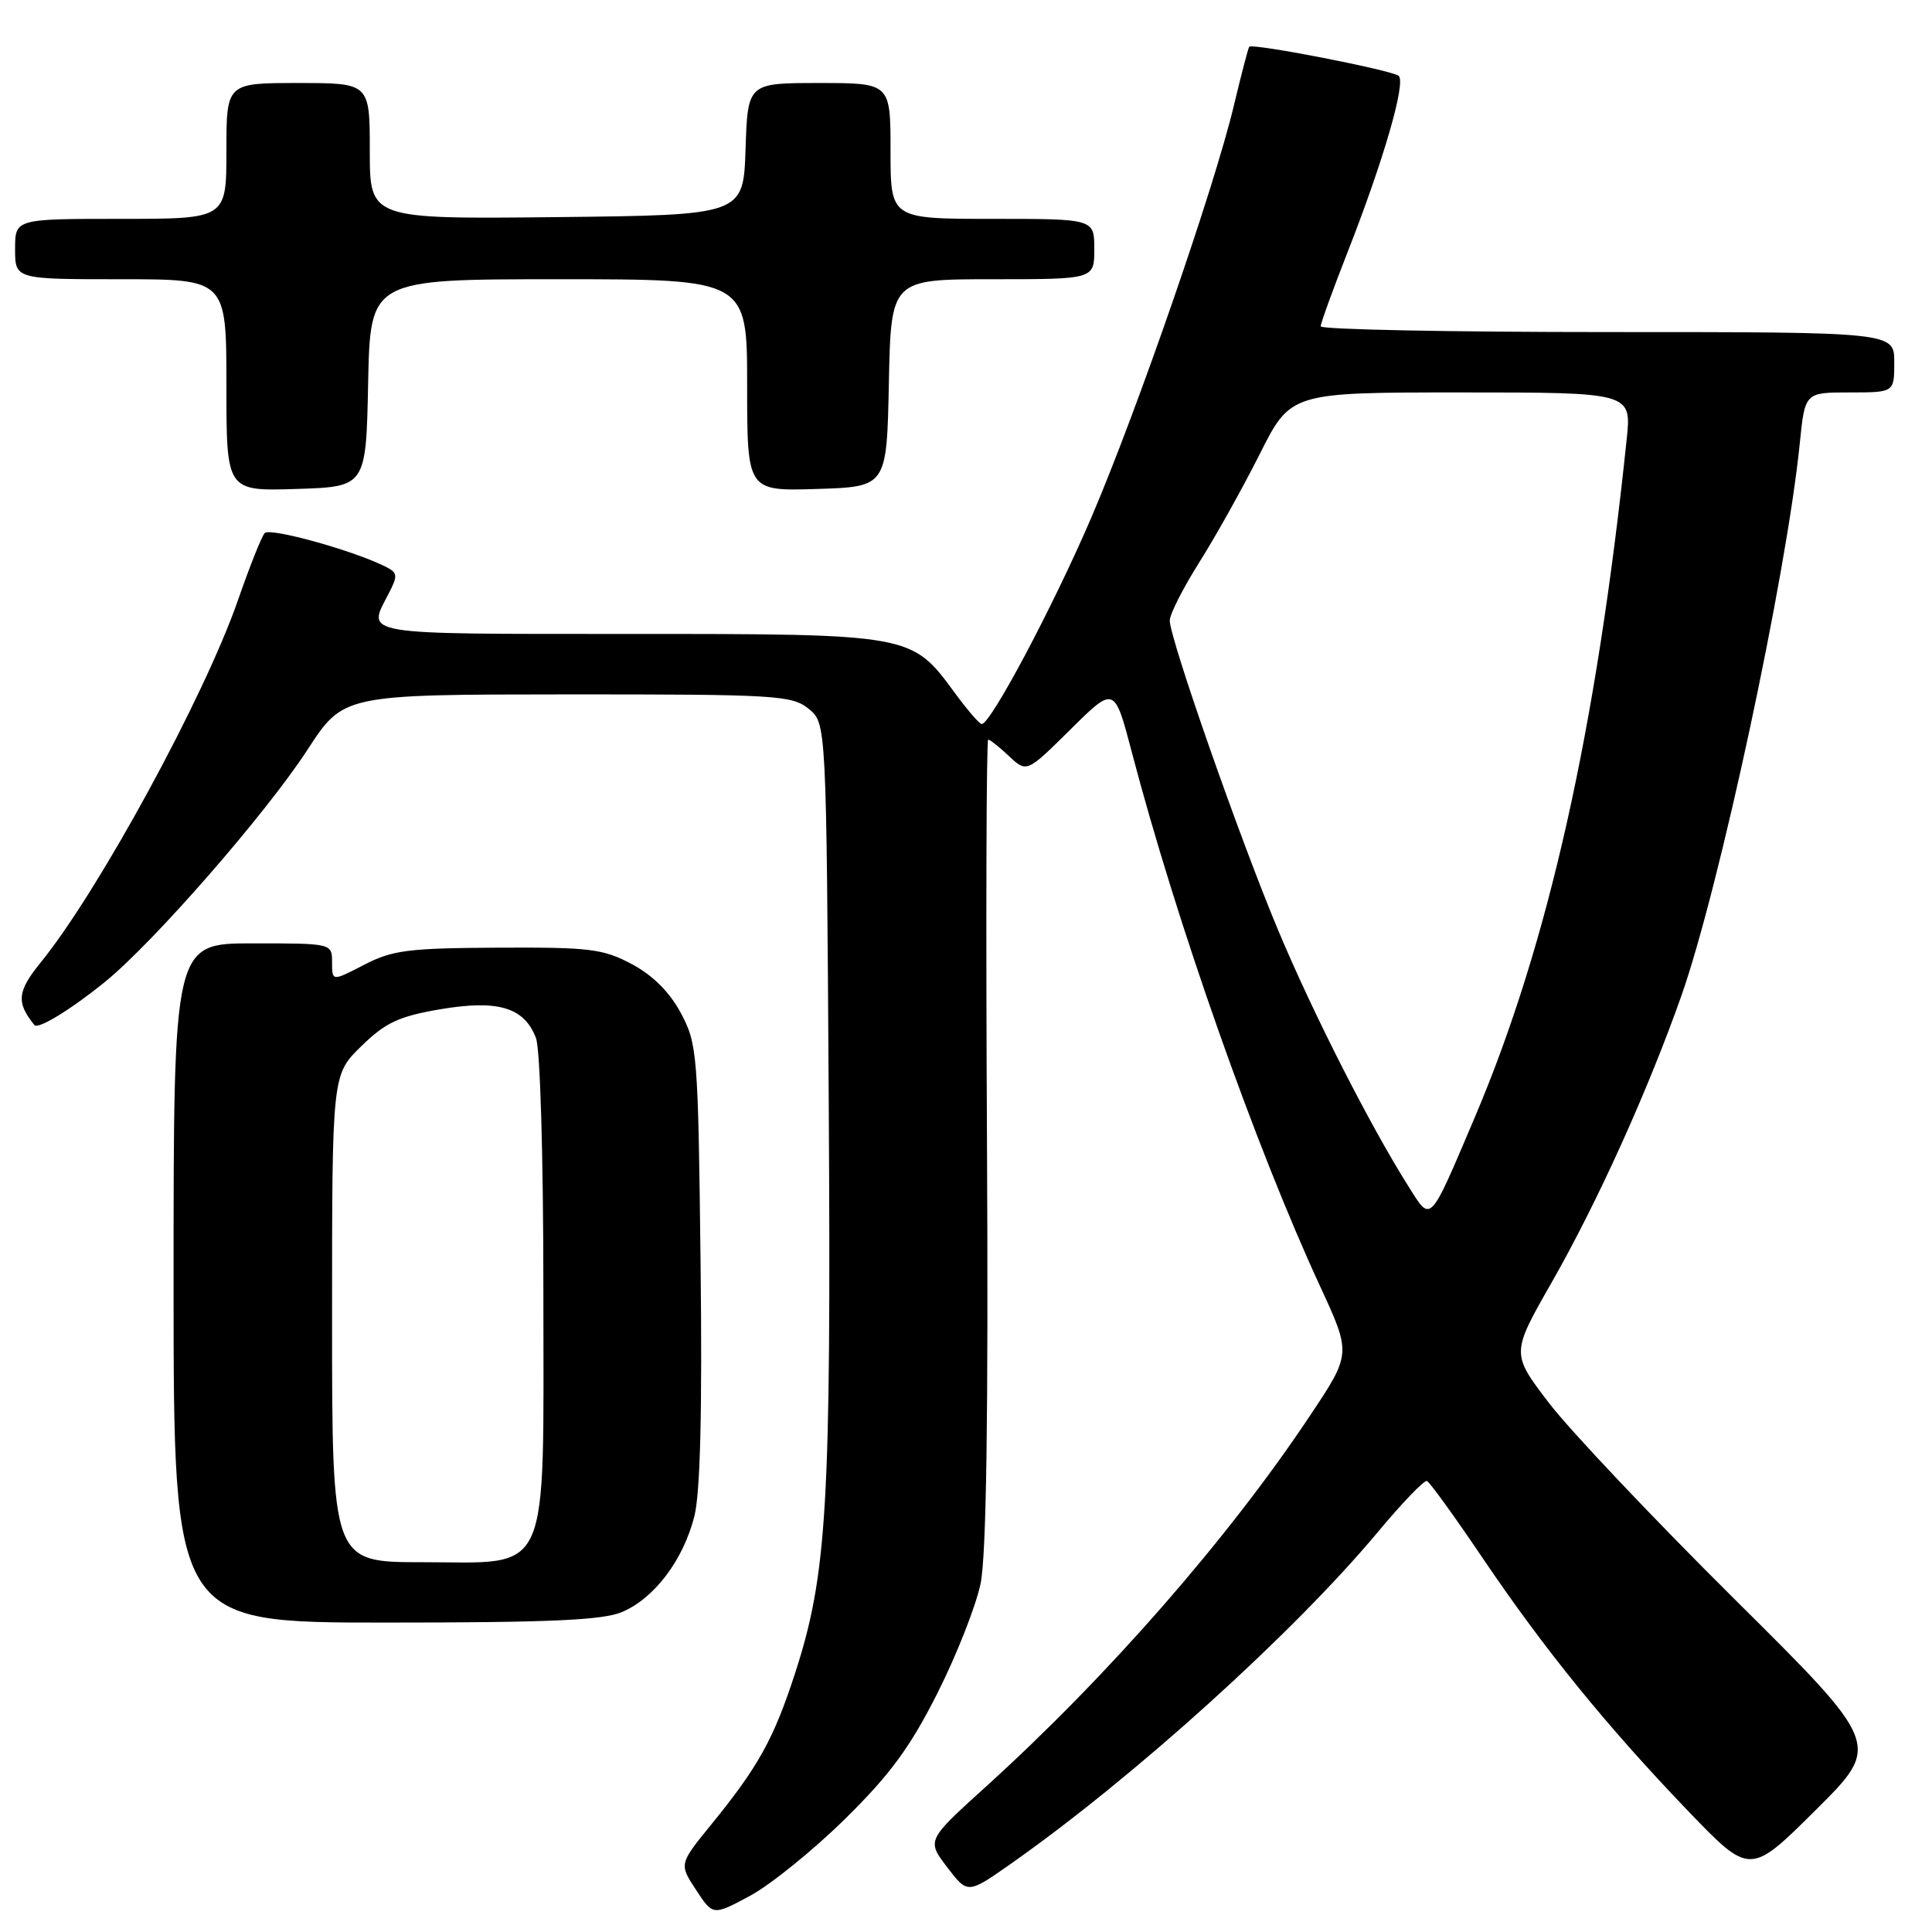 <?xml version="1.0" encoding="UTF-8" standalone="no"?>
<!DOCTYPE svg PUBLIC "-//W3C//DTD SVG 1.1//EN" "http://www.w3.org/Graphics/SVG/1.1/DTD/svg11.dtd" >
<svg xmlns="http://www.w3.org/2000/svg" xmlns:xlink="http://www.w3.org/1999/xlink" version="1.1" viewBox="0 0 256 256">
 <g >
 <path fill="currentColor"
d=" M 111.99 241.00 C 117.95 235.13 120.60 231.52 124.20 224.38 C 126.73 219.37 129.31 212.83 129.93 209.85 C 130.70 206.13 130.97 187.76 130.78 151.22 C 130.62 121.95 130.70 98.00 130.94 98.00 C 131.18 98.00 132.42 98.99 133.71 100.20 C 136.05 102.39 136.05 102.39 141.86 96.64 C 147.67 90.89 147.67 90.89 149.98 99.70 C 155.93 122.35 166.34 151.87 174.92 170.44 C 179.05 179.38 179.05 179.38 173.61 187.54 C 162.80 203.79 146.82 222.08 130.64 236.74 C 122.79 243.85 122.79 243.85 125.50 247.41 C 128.22 250.97 128.22 250.97 133.86 247.02 C 150.15 235.59 171.48 216.31 182.59 202.98 C 185.80 199.13 188.72 196.09 189.08 196.24 C 189.44 196.38 192.75 200.96 196.43 206.41 C 204.68 218.61 212.86 228.68 223.63 239.91 C 231.88 248.50 231.88 248.50 240.58 239.85 C 249.29 231.20 249.29 231.20 229.79 211.85 C 219.07 201.21 208.03 189.54 205.26 185.92 C 200.23 179.34 200.23 179.34 205.61 169.92 C 211.66 159.32 218.32 144.60 222.78 131.98 C 227.84 117.62 236.71 76.26 238.48 58.75 C 239.16 52.00 239.16 52.00 245.08 52.00 C 251.00 52.00 251.00 52.00 251.00 48.00 C 251.00 44.00 251.00 44.00 213.00 44.00 C 192.10 44.00 175.00 43.66 175.00 43.24 C 175.00 42.83 176.59 38.44 178.53 33.49 C 183.32 21.30 186.33 10.91 185.33 10.05 C 184.44 9.30 165.94 5.69 165.53 6.20 C 165.39 6.36 164.48 9.88 163.49 14.00 C 160.92 24.82 150.64 54.50 144.60 68.59 C 139.52 80.42 131.21 96.06 130.07 95.94 C 129.76 95.91 128.15 94.04 126.50 91.79 C 120.78 83.99 120.85 84.00 83.27 84.00 C 47.45 84.00 48.61 84.19 51.45 78.75 C 52.73 76.29 52.70 75.91 51.19 75.14 C 47.06 73.01 35.75 69.86 35.07 70.64 C 34.65 71.11 33.07 75.10 31.54 79.50 C 27.10 92.31 13.06 118.10 5.41 127.51 C 2.28 131.36 2.13 132.82 4.56 135.83 C 5.05 136.43 9.43 133.75 13.93 130.09 C 20.36 124.87 35.22 107.83 40.74 99.35 C 45.50 92.03 45.50 92.03 75.14 92.01 C 102.84 92.00 104.93 92.13 107.14 93.91 C 109.50 95.82 109.50 95.82 109.81 145.66 C 110.14 199.49 109.61 208.60 105.34 221.75 C 102.52 230.42 100.48 234.11 94.25 241.75 C 89.98 247.00 89.98 247.00 92.23 250.42 C 94.47 253.85 94.47 253.85 99.43 251.18 C 102.15 249.70 107.81 245.12 111.99 241.00 Z  M 82.40 213.61 C 86.69 211.81 90.54 206.72 92.01 200.90 C 92.79 197.77 93.06 187.02 92.83 167.40 C 92.51 139.64 92.40 138.33 90.23 134.26 C 88.75 131.48 86.52 129.25 83.74 127.76 C 79.91 125.72 78.18 125.51 66.00 125.57 C 54.12 125.63 51.99 125.90 48.25 127.84 C 44.00 130.04 44.00 130.04 44.00 127.52 C 44.00 125.00 44.00 125.00 33.50 125.00 C 23.00 125.00 23.00 125.00 23.00 170.00 C 23.00 215.00 23.00 215.00 51.03 215.00 C 72.74 215.00 79.82 214.69 82.40 213.61 Z  M 48.78 50.75 C 49.06 37.00 49.06 37.00 74.03 37.00 C 99.00 37.00 99.00 37.00 99.00 51.04 C 99.00 65.08 99.00 65.08 108.25 64.79 C 117.50 64.50 117.50 64.50 117.78 50.75 C 118.06 37.00 118.06 37.00 131.53 37.00 C 145.00 37.00 145.00 37.00 145.00 33.00 C 145.00 29.00 145.00 29.00 131.50 29.00 C 118.00 29.00 118.00 29.00 118.00 20.00 C 118.00 11.00 118.00 11.00 108.54 11.00 C 99.08 11.00 99.08 11.00 98.79 19.75 C 98.50 28.50 98.50 28.50 73.75 28.77 C 49.00 29.03 49.00 29.03 49.00 20.02 C 49.00 11.00 49.00 11.00 39.50 11.00 C 30.00 11.00 30.00 11.00 30.00 20.00 C 30.00 29.00 30.00 29.00 16.00 29.00 C 2.00 29.00 2.00 29.00 2.00 33.00 C 2.00 37.00 2.00 37.00 16.00 37.00 C 30.00 37.00 30.00 37.00 30.00 51.04 C 30.00 65.08 30.00 65.08 39.25 64.79 C 48.50 64.50 48.50 64.50 48.78 50.75 Z  M 186.59 157.14 C 181.58 149.21 174.05 134.41 169.46 123.49 C 164.40 111.47 155.00 84.63 155.00 82.22 C 155.00 81.39 156.75 77.95 158.88 74.56 C 161.02 71.18 164.63 64.72 166.90 60.21 C 171.02 52.00 171.02 52.00 193.61 52.00 C 216.20 52.00 216.20 52.00 215.54 58.25 C 211.53 96.66 205.18 125.03 195.46 147.95 C 189.31 162.42 189.68 162.04 186.59 157.14 Z  M 44.00 174.70 C 44.00 142.41 44.00 142.41 47.86 138.64 C 51.07 135.50 52.82 134.68 58.29 133.74 C 65.98 132.43 69.47 133.47 71.02 137.55 C 71.58 139.03 72.00 153.24 72.00 170.93 C 72.00 209.67 73.19 207.00 55.93 207.00 C 44.00 207.00 44.00 207.00 44.00 174.70 Z "/>
</g>
</svg>